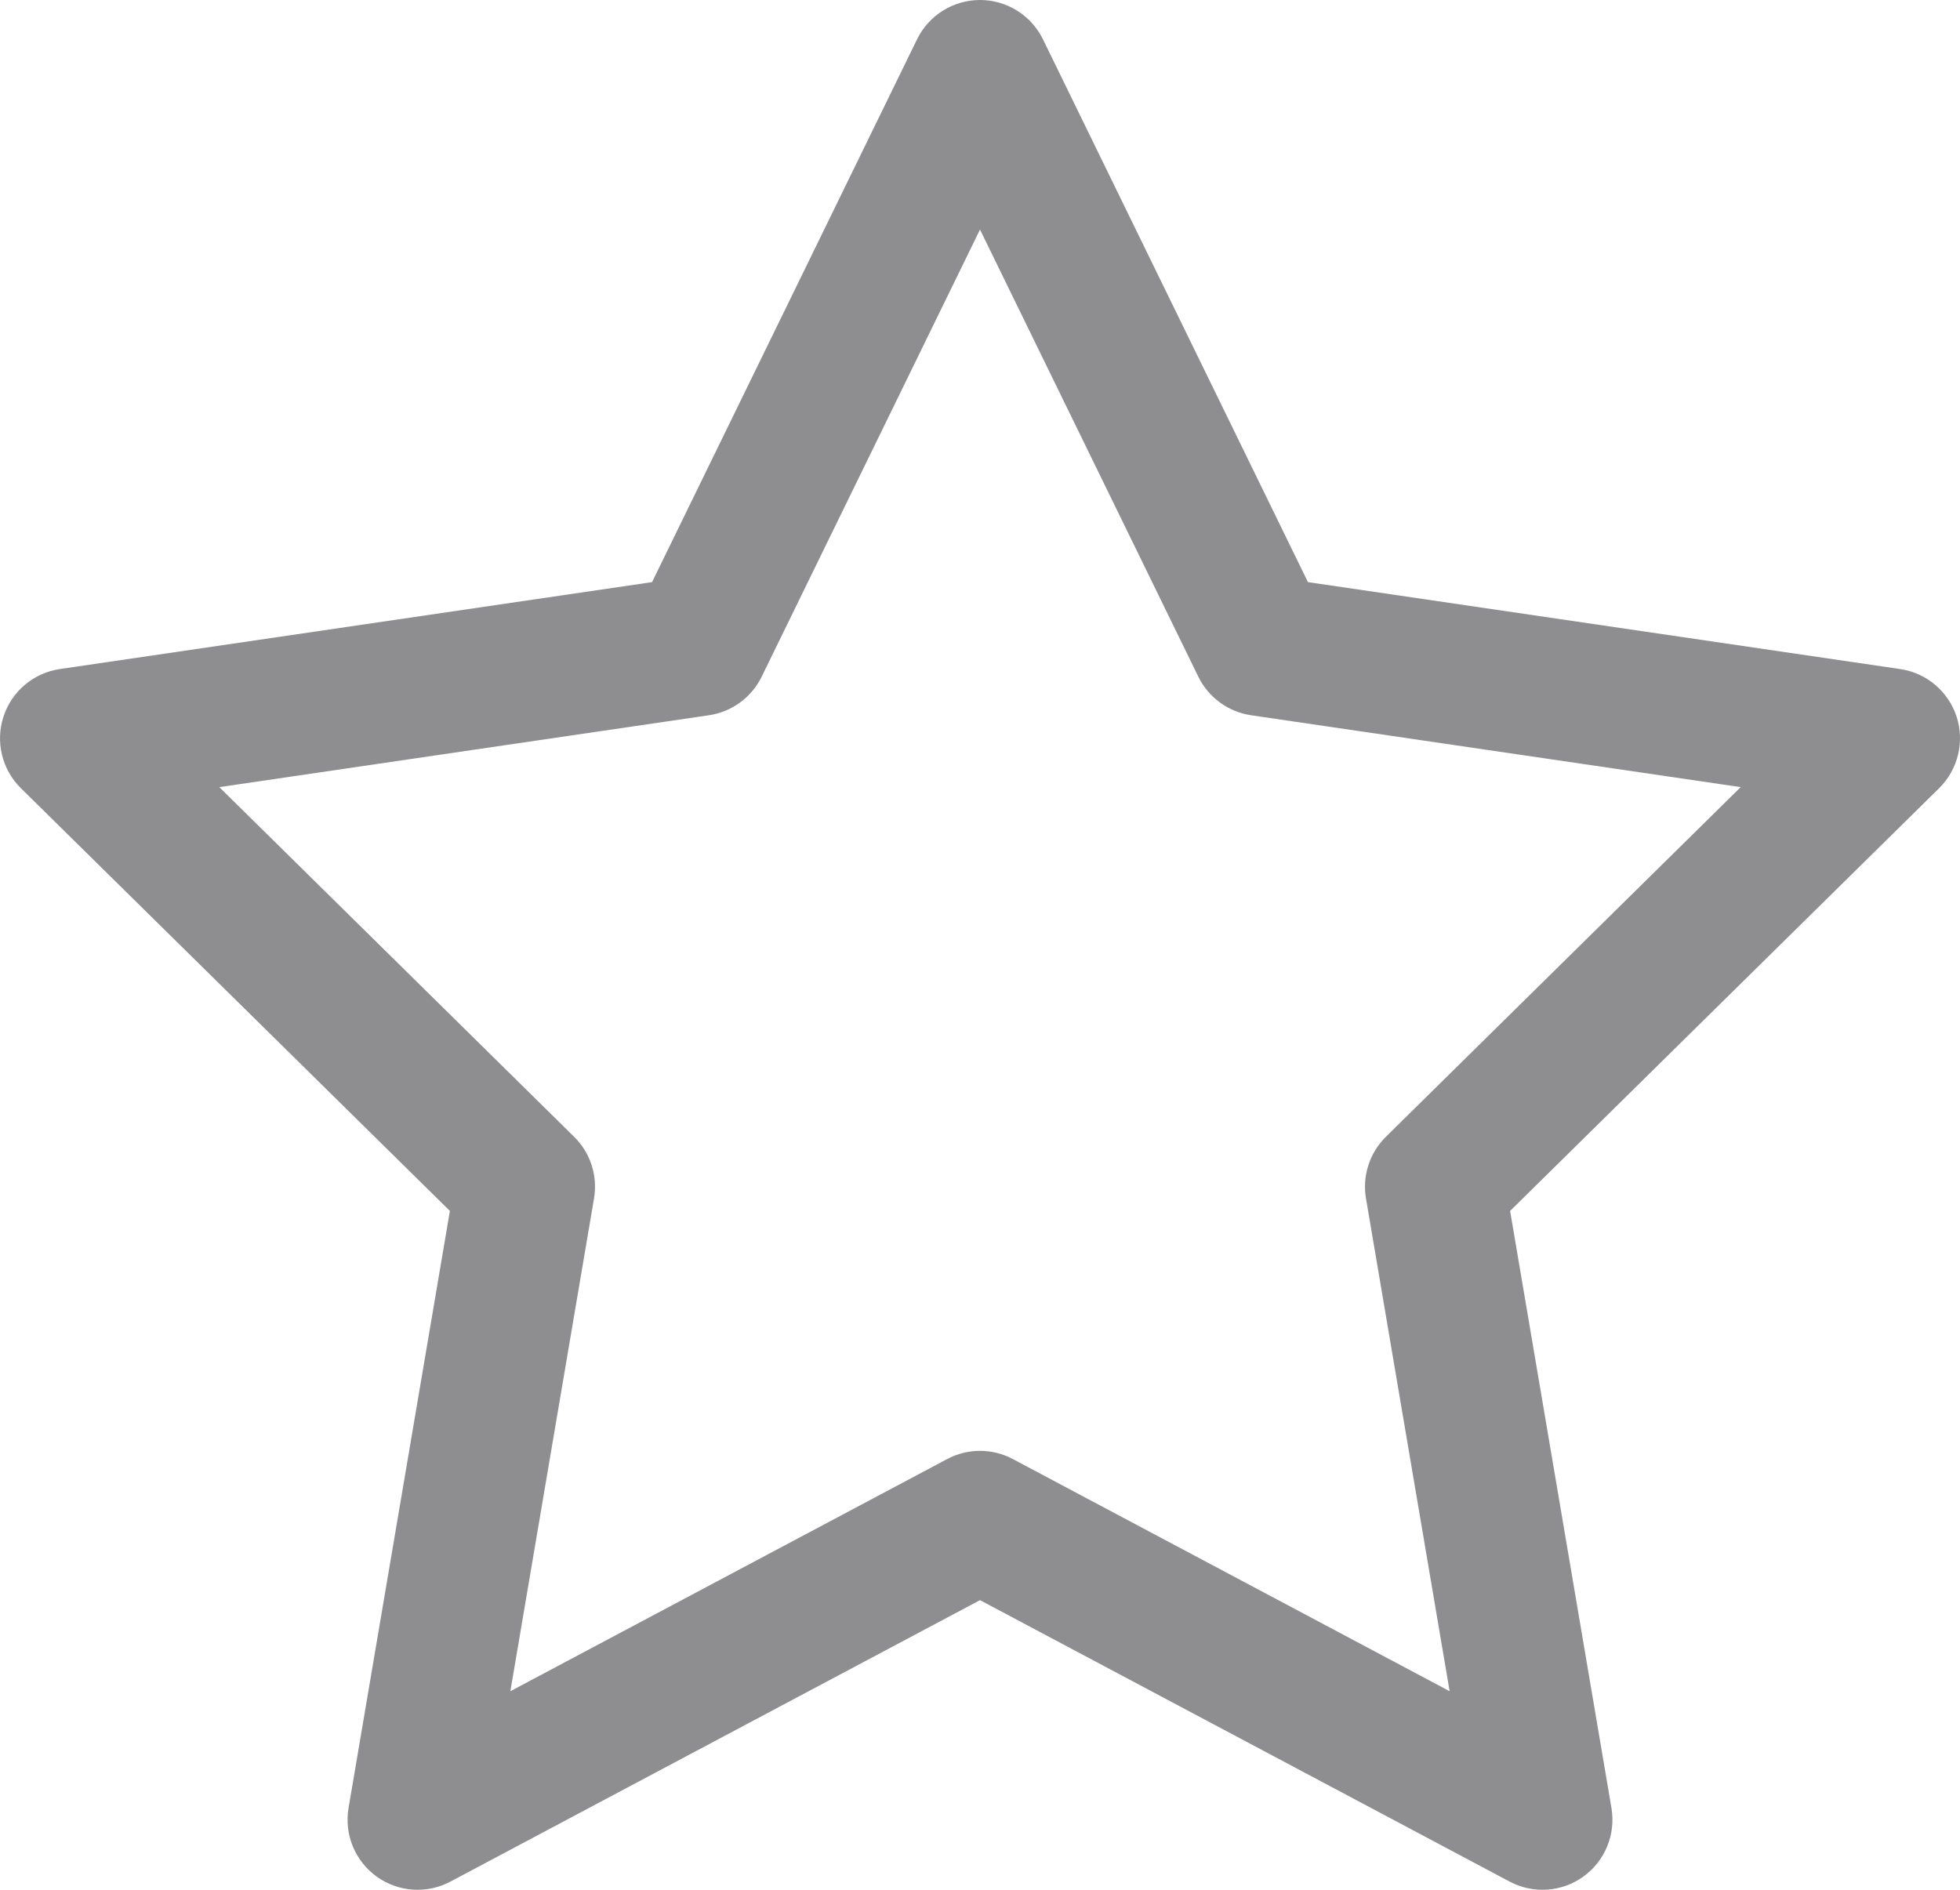 <svg width="28" height="27" viewBox="0 0 28 27" fill="none" xmlns="http://www.w3.org/2000/svg">
<path fill-rule="evenodd" clip-rule="evenodd" d="M14 0C14.382 0 14.731 0.218 14.899 0.561L18.685 8.317L27.145 9.559C27.521 9.614 27.832 9.877 27.951 10.238C28.068 10.598 27.972 10.995 27.702 11.261L21.573 17.301L23.021 25.833C23.084 26.209 22.929 26.588 22.62 26.811C22.311 27.034 21.902 27.062 21.566 26.883L14 22.862L6.435 26.883C6.098 27.062 5.689 27.034 5.38 26.811C5.071 26.588 4.916 26.209 4.979 25.833L6.427 17.301L0.298 11.261C0.028 10.995 -0.068 10.598 0.05 10.238C0.168 9.877 0.479 9.614 0.855 9.559L9.315 8.317L13.101 0.561C13.269 0.218 13.618 0 14 0ZM14 3.28L10.881 9.668C10.736 9.965 10.454 10.171 10.128 10.219L3.133 11.246L8.202 16.242C8.435 16.471 8.541 16.799 8.486 17.122L7.291 24.163L13.531 20.846C13.824 20.69 14.176 20.69 14.469 20.846L20.709 24.163L19.514 17.122C19.459 16.799 19.566 16.471 19.798 16.242L24.867 11.246L17.872 10.219C17.546 10.171 17.264 9.965 17.119 9.668L14 3.28Z" fill="#8E8E91"/>
</svg>
